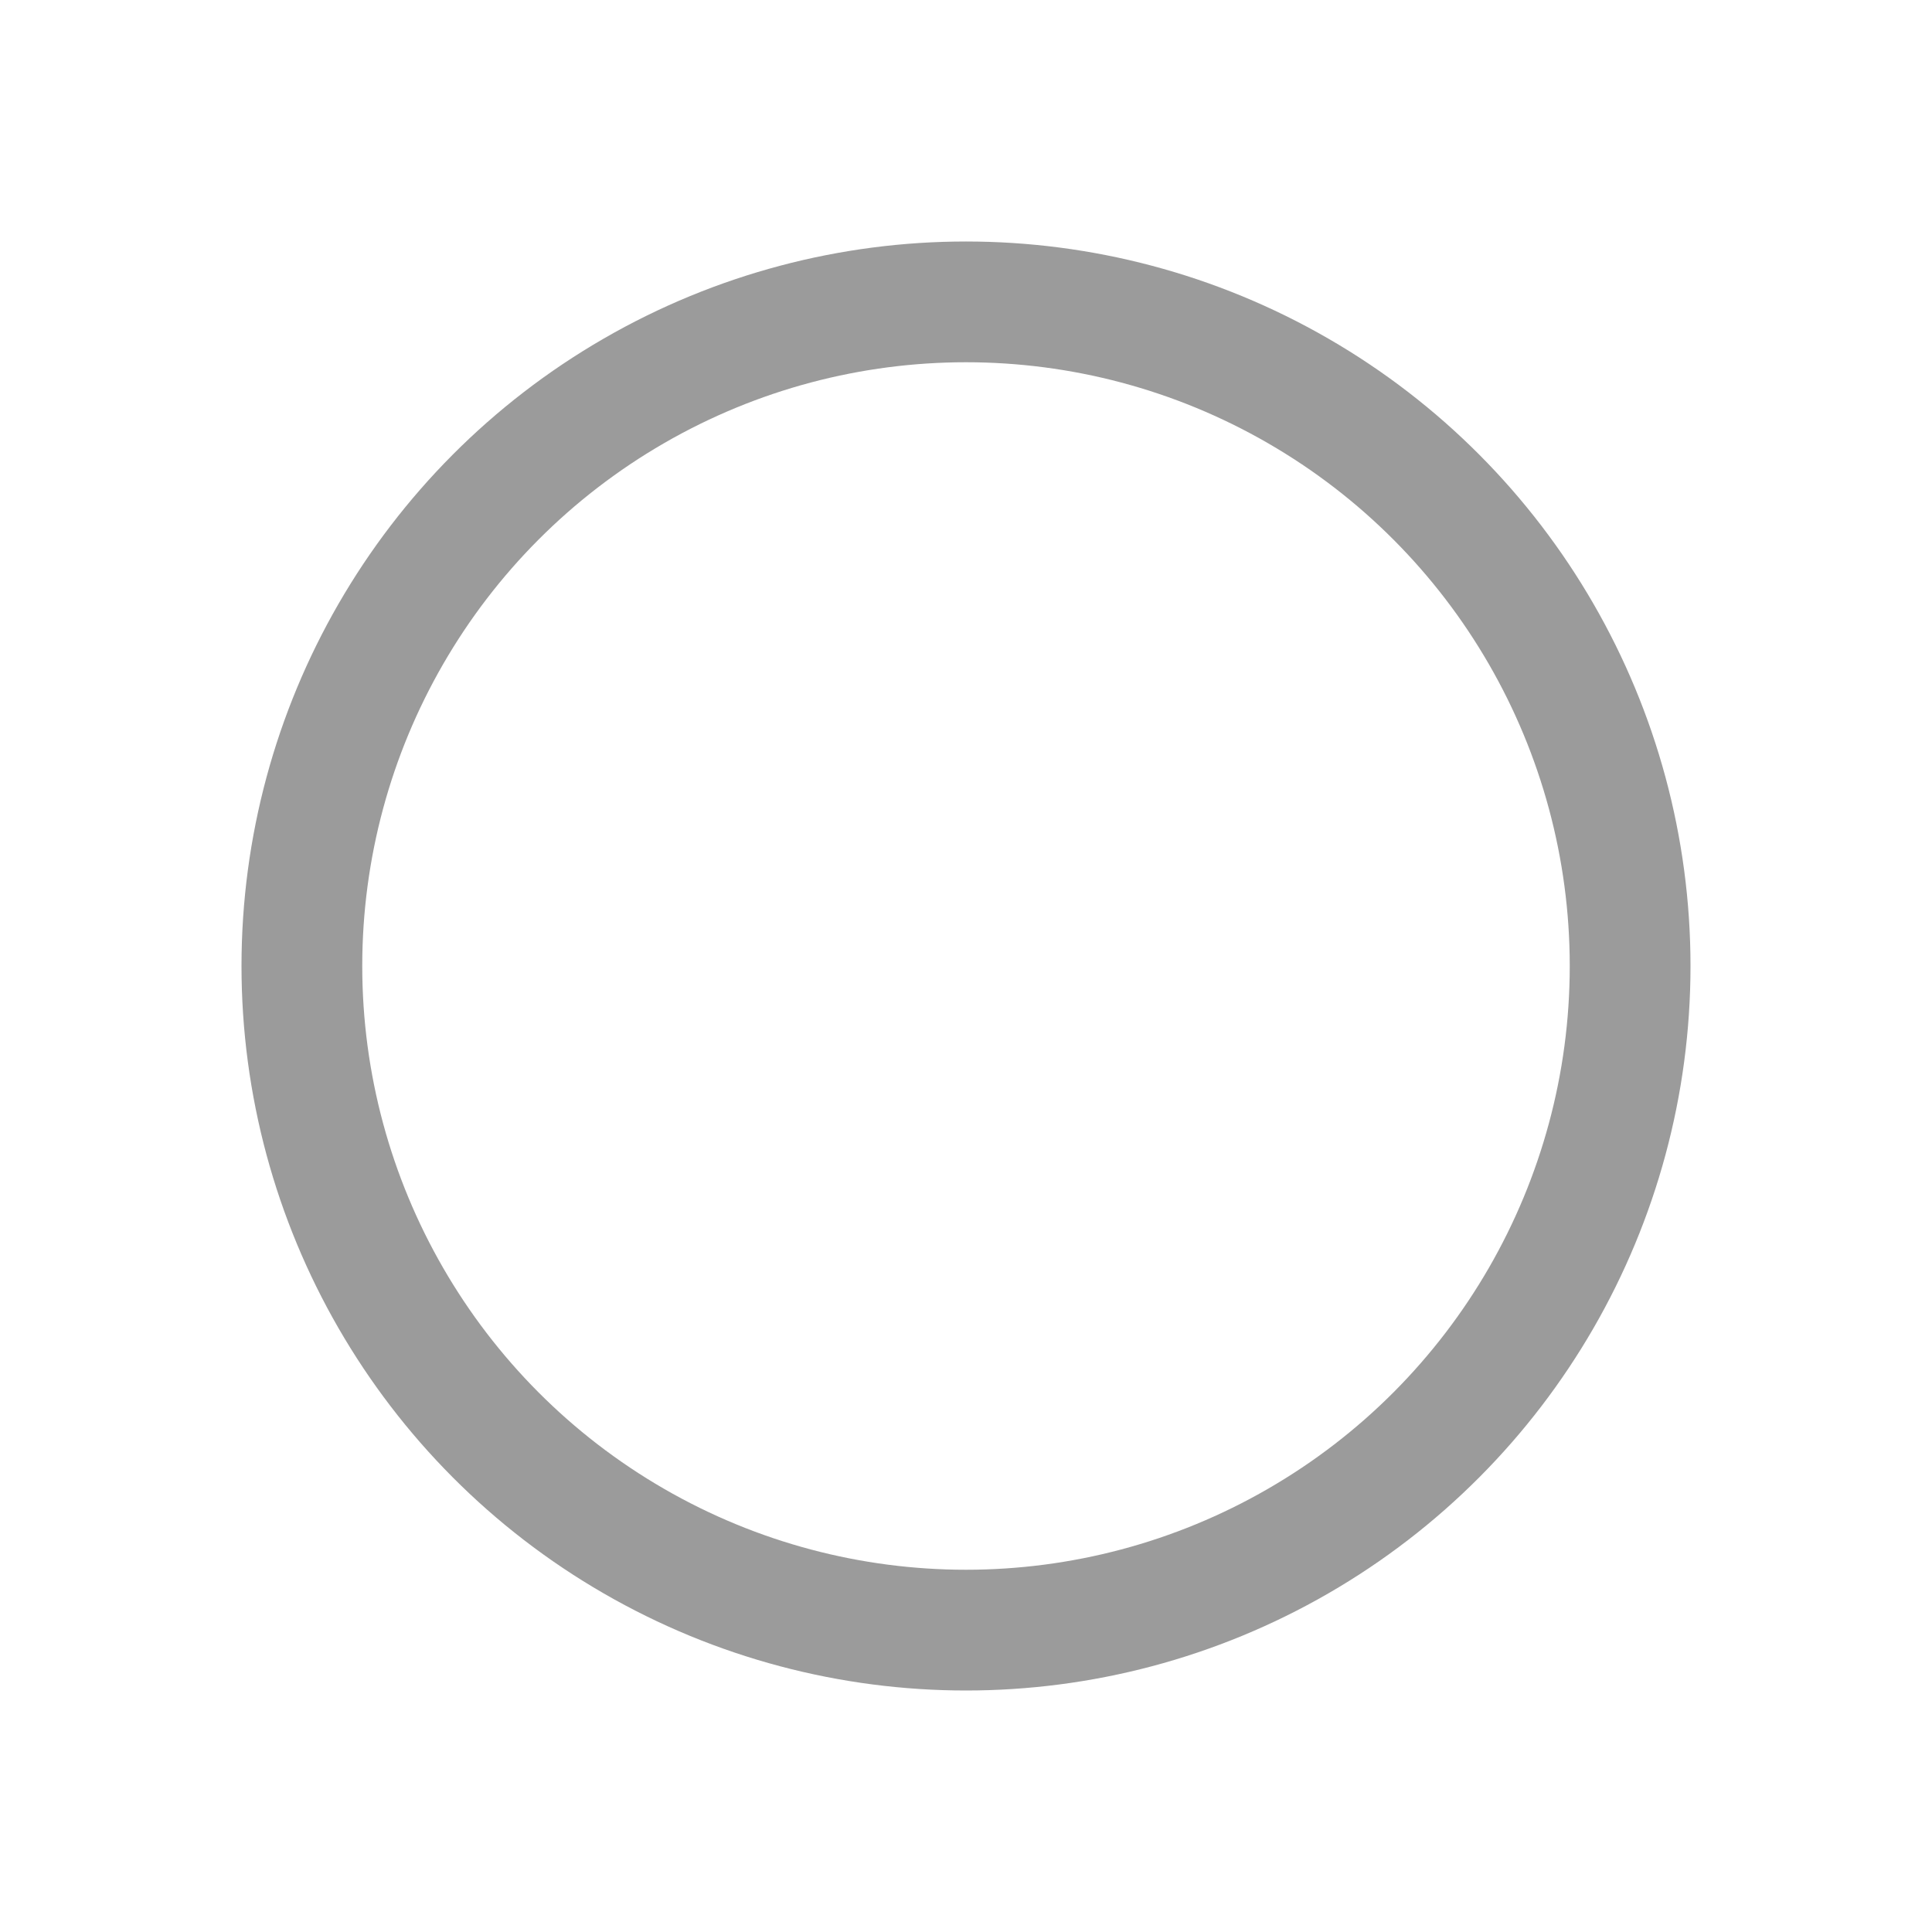 <?xml version="1.0" encoding="UTF-8"?>
<svg width="24px" height="24px" viewBox="0 0 24 24" version="1.1" xmlns="http://www.w3.org/2000/svg" xmlns:xlink="http://www.w3.org/1999/xlink">
    <!-- Generator: sketchtool 59.1 (101010) - https://sketch.com -->
    <title>8ED8C1E0-F3CF-47A3-A860-B20BED8F0925</title>
    <desc>Created with sketchtool.</desc>
    <g id="Registro-2021" stroke="none" stroke-width="1" fill="none" fill-rule="evenodd">
        <g id="DS_Registro_1" transform="translate(-152, -628)" stroke="#9B9B9B" stroke-width="1.5">
            <g id="atoms/Icons/inactive/Radio" transform="translate(152, 628)">
                <circle id="Oval" cx="12" cy="12" r="8.25"></circle>
            </g>
        </g>
    </g>
</svg>